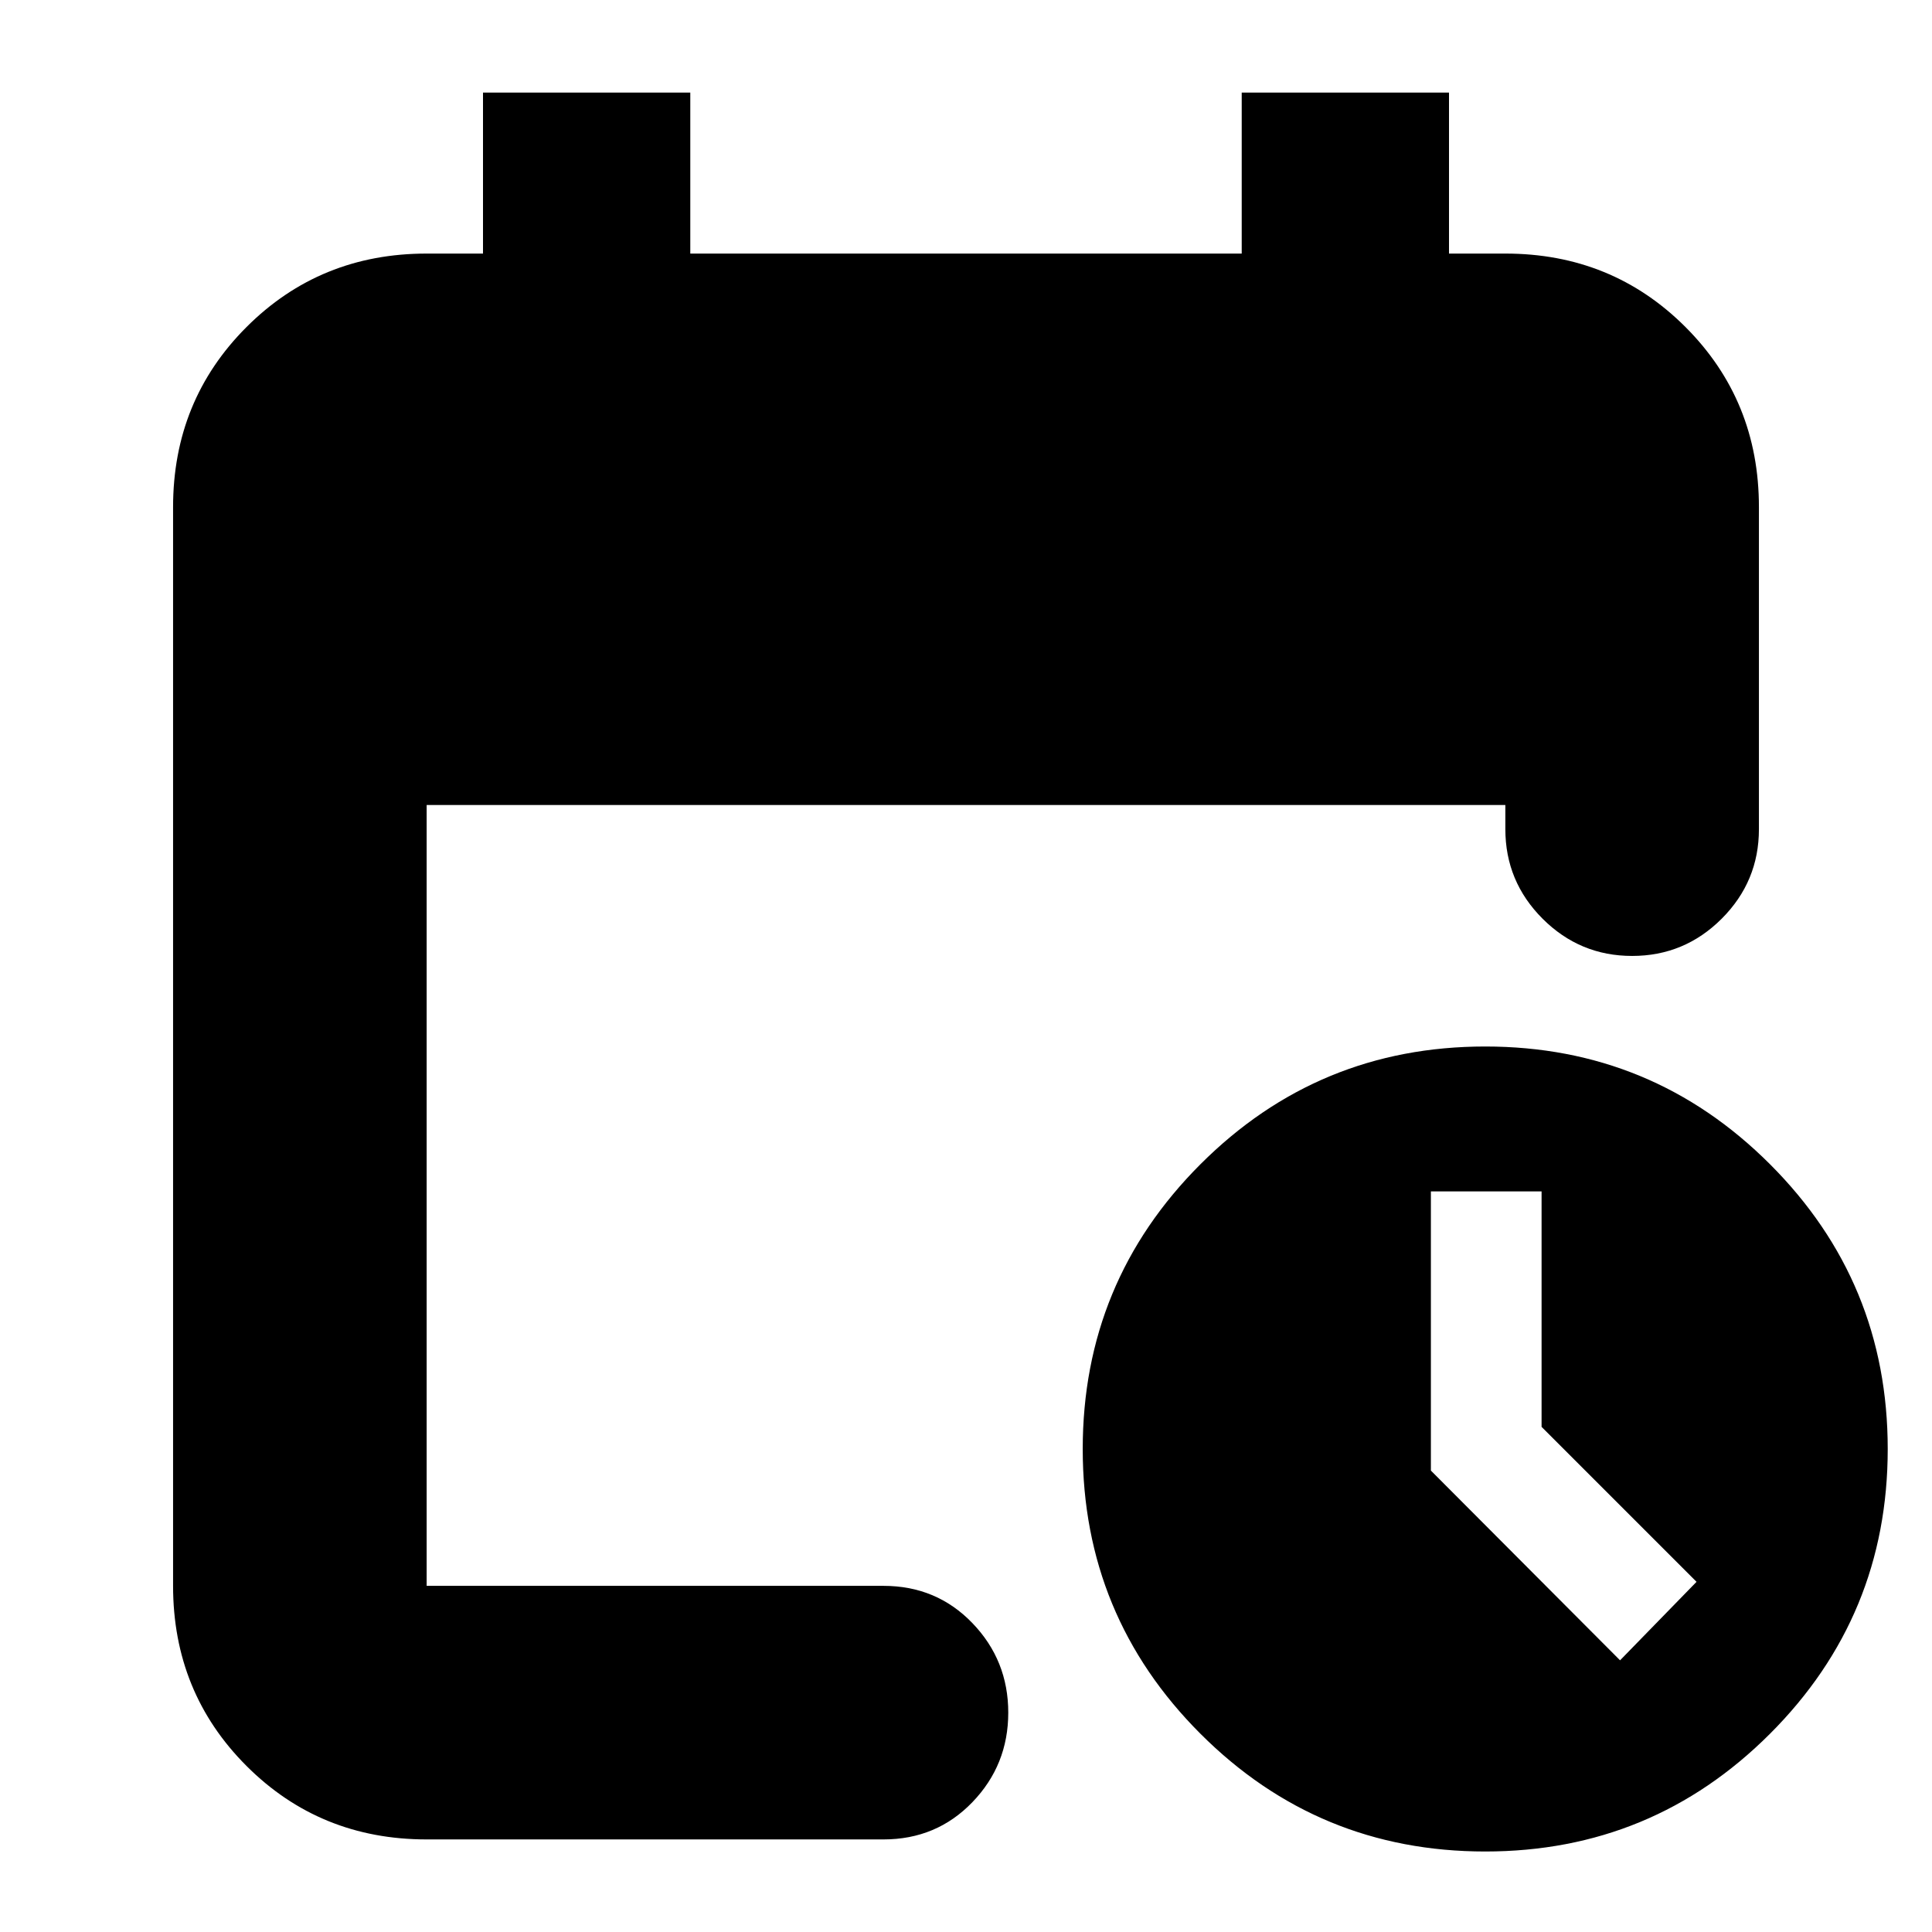 <svg xmlns="http://www.w3.org/2000/svg" height="24" viewBox="0 -960 960 960" width="24"><path d="M212-46q-53 0-89.5-36.5T86-172v-536q0-53 36.5-89.5T212-834h28v-80h103v80h274v-80h103v80h28q53 0 89.5 36.5T874-708v160q0 26-18.5 44.5T811-485q-26 0-44.5-18.5T748-548v-12H212v388h227q26.35 0 44.17 18.5Q501-135 501-109t-17.83 44.5Q465.35-46 439-46H212Zm526 6q-83 0-141.5-58.5T538-240q0-83 58.5-141.5T738-440q83 0 141.5 58.5T938-240q0 83-58.5 141.5T738-40Zm67-95 38-39-77-77v-117h-55v138.72L805-135Z"/></svg>